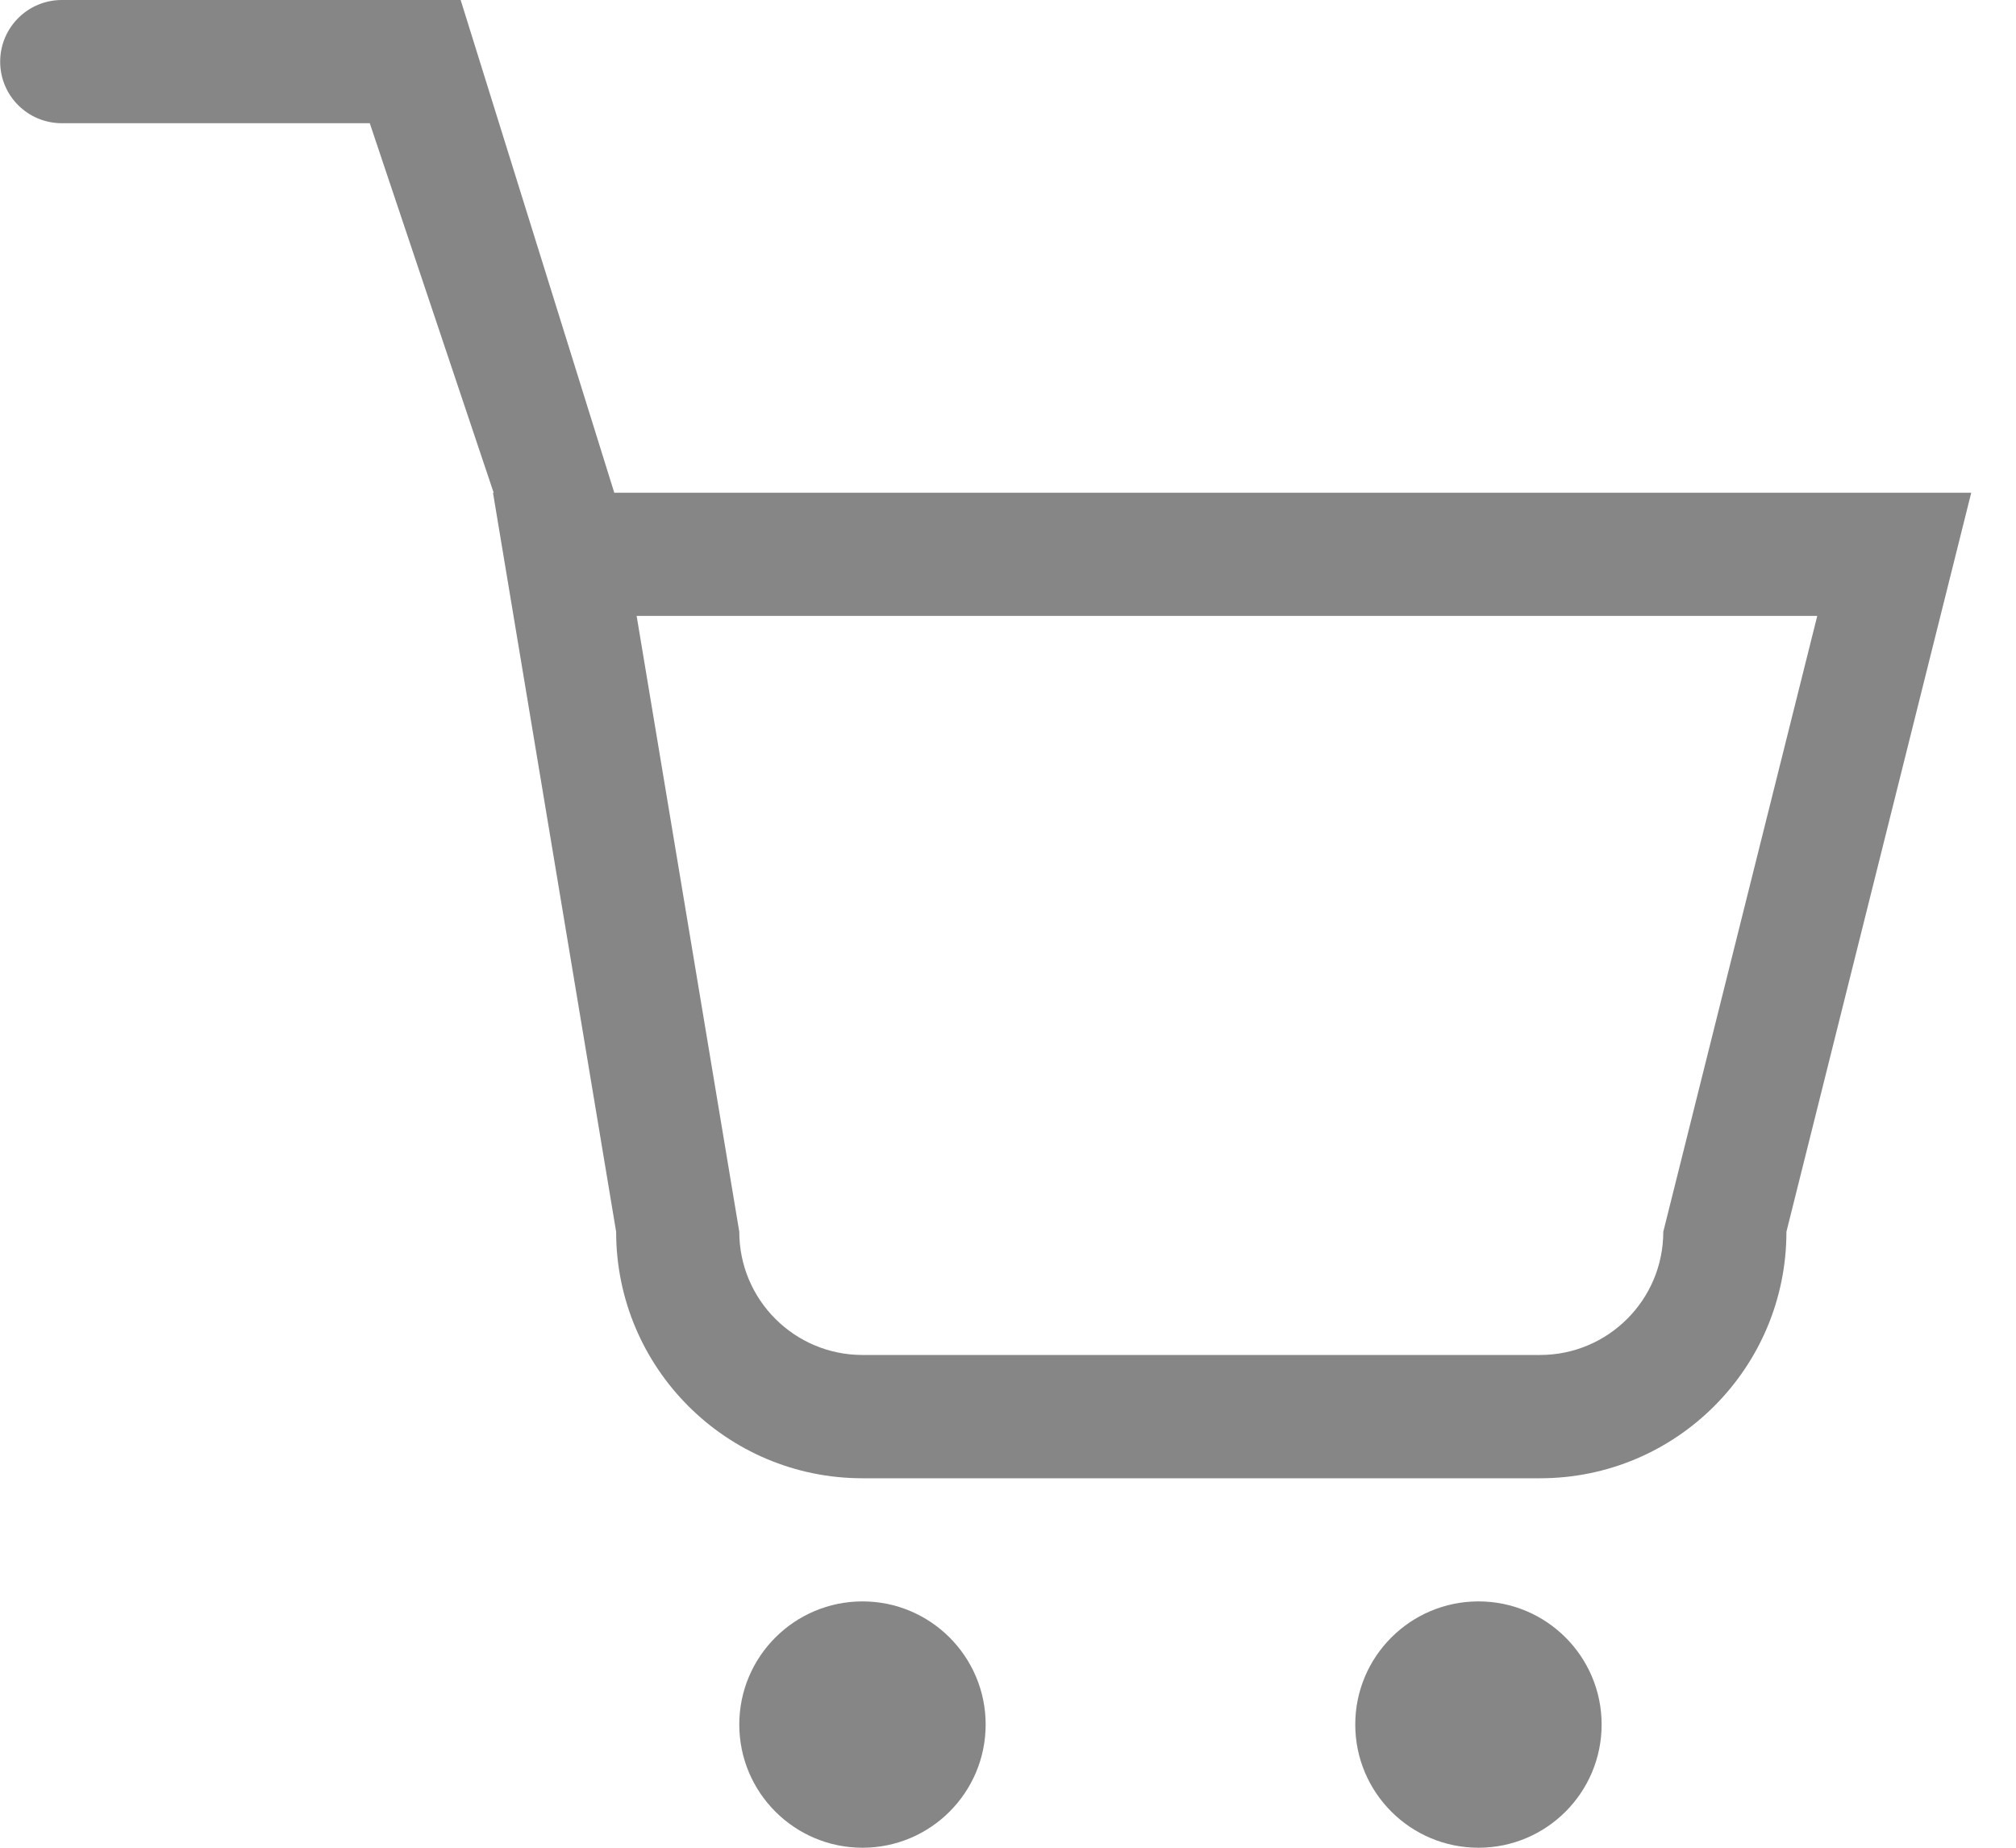 <svg width="24" height="22" viewBox="0 0 24 22" fill="none" xmlns="http://www.w3.org/2000/svg">
<path d="M17.601 19.067C16.791 19.067 16.134 19.724 16.134 20.533C16.134 21.343 16.791 22 17.601 22C18.41 22 19.067 21.343 19.067 20.533C19.067 19.724 18.41 19.067 17.601 19.067ZM10.268 19.067C9.458 19.067 8.801 19.724 8.801 20.533C8.801 21.343 9.458 22 10.268 22C11.077 22 11.734 21.343 11.734 20.533C11.734 19.724 11.077 19.067 10.268 19.067ZM19.801 14.666C19.801 15.476 19.144 16.133 18.334 16.133H10.268C9.458 16.133 8.801 15.476 8.801 14.666L7.579 7.333H21.634L19.801 14.666ZM7.313 5.867L5.484 0H0.736C0.33 0 0.002 0.33 0.002 0.734C0.002 1.14 0.33 1.467 0.736 1.467H4.402L5.877 5.867H5.869L7.335 14.666C7.335 16.287 8.649 17.601 10.268 17.601H18.334C19.955 17.601 21.267 16.287 21.267 14.666L23.467 5.867H7.313Z" fill="#868686"/>
</svg>
